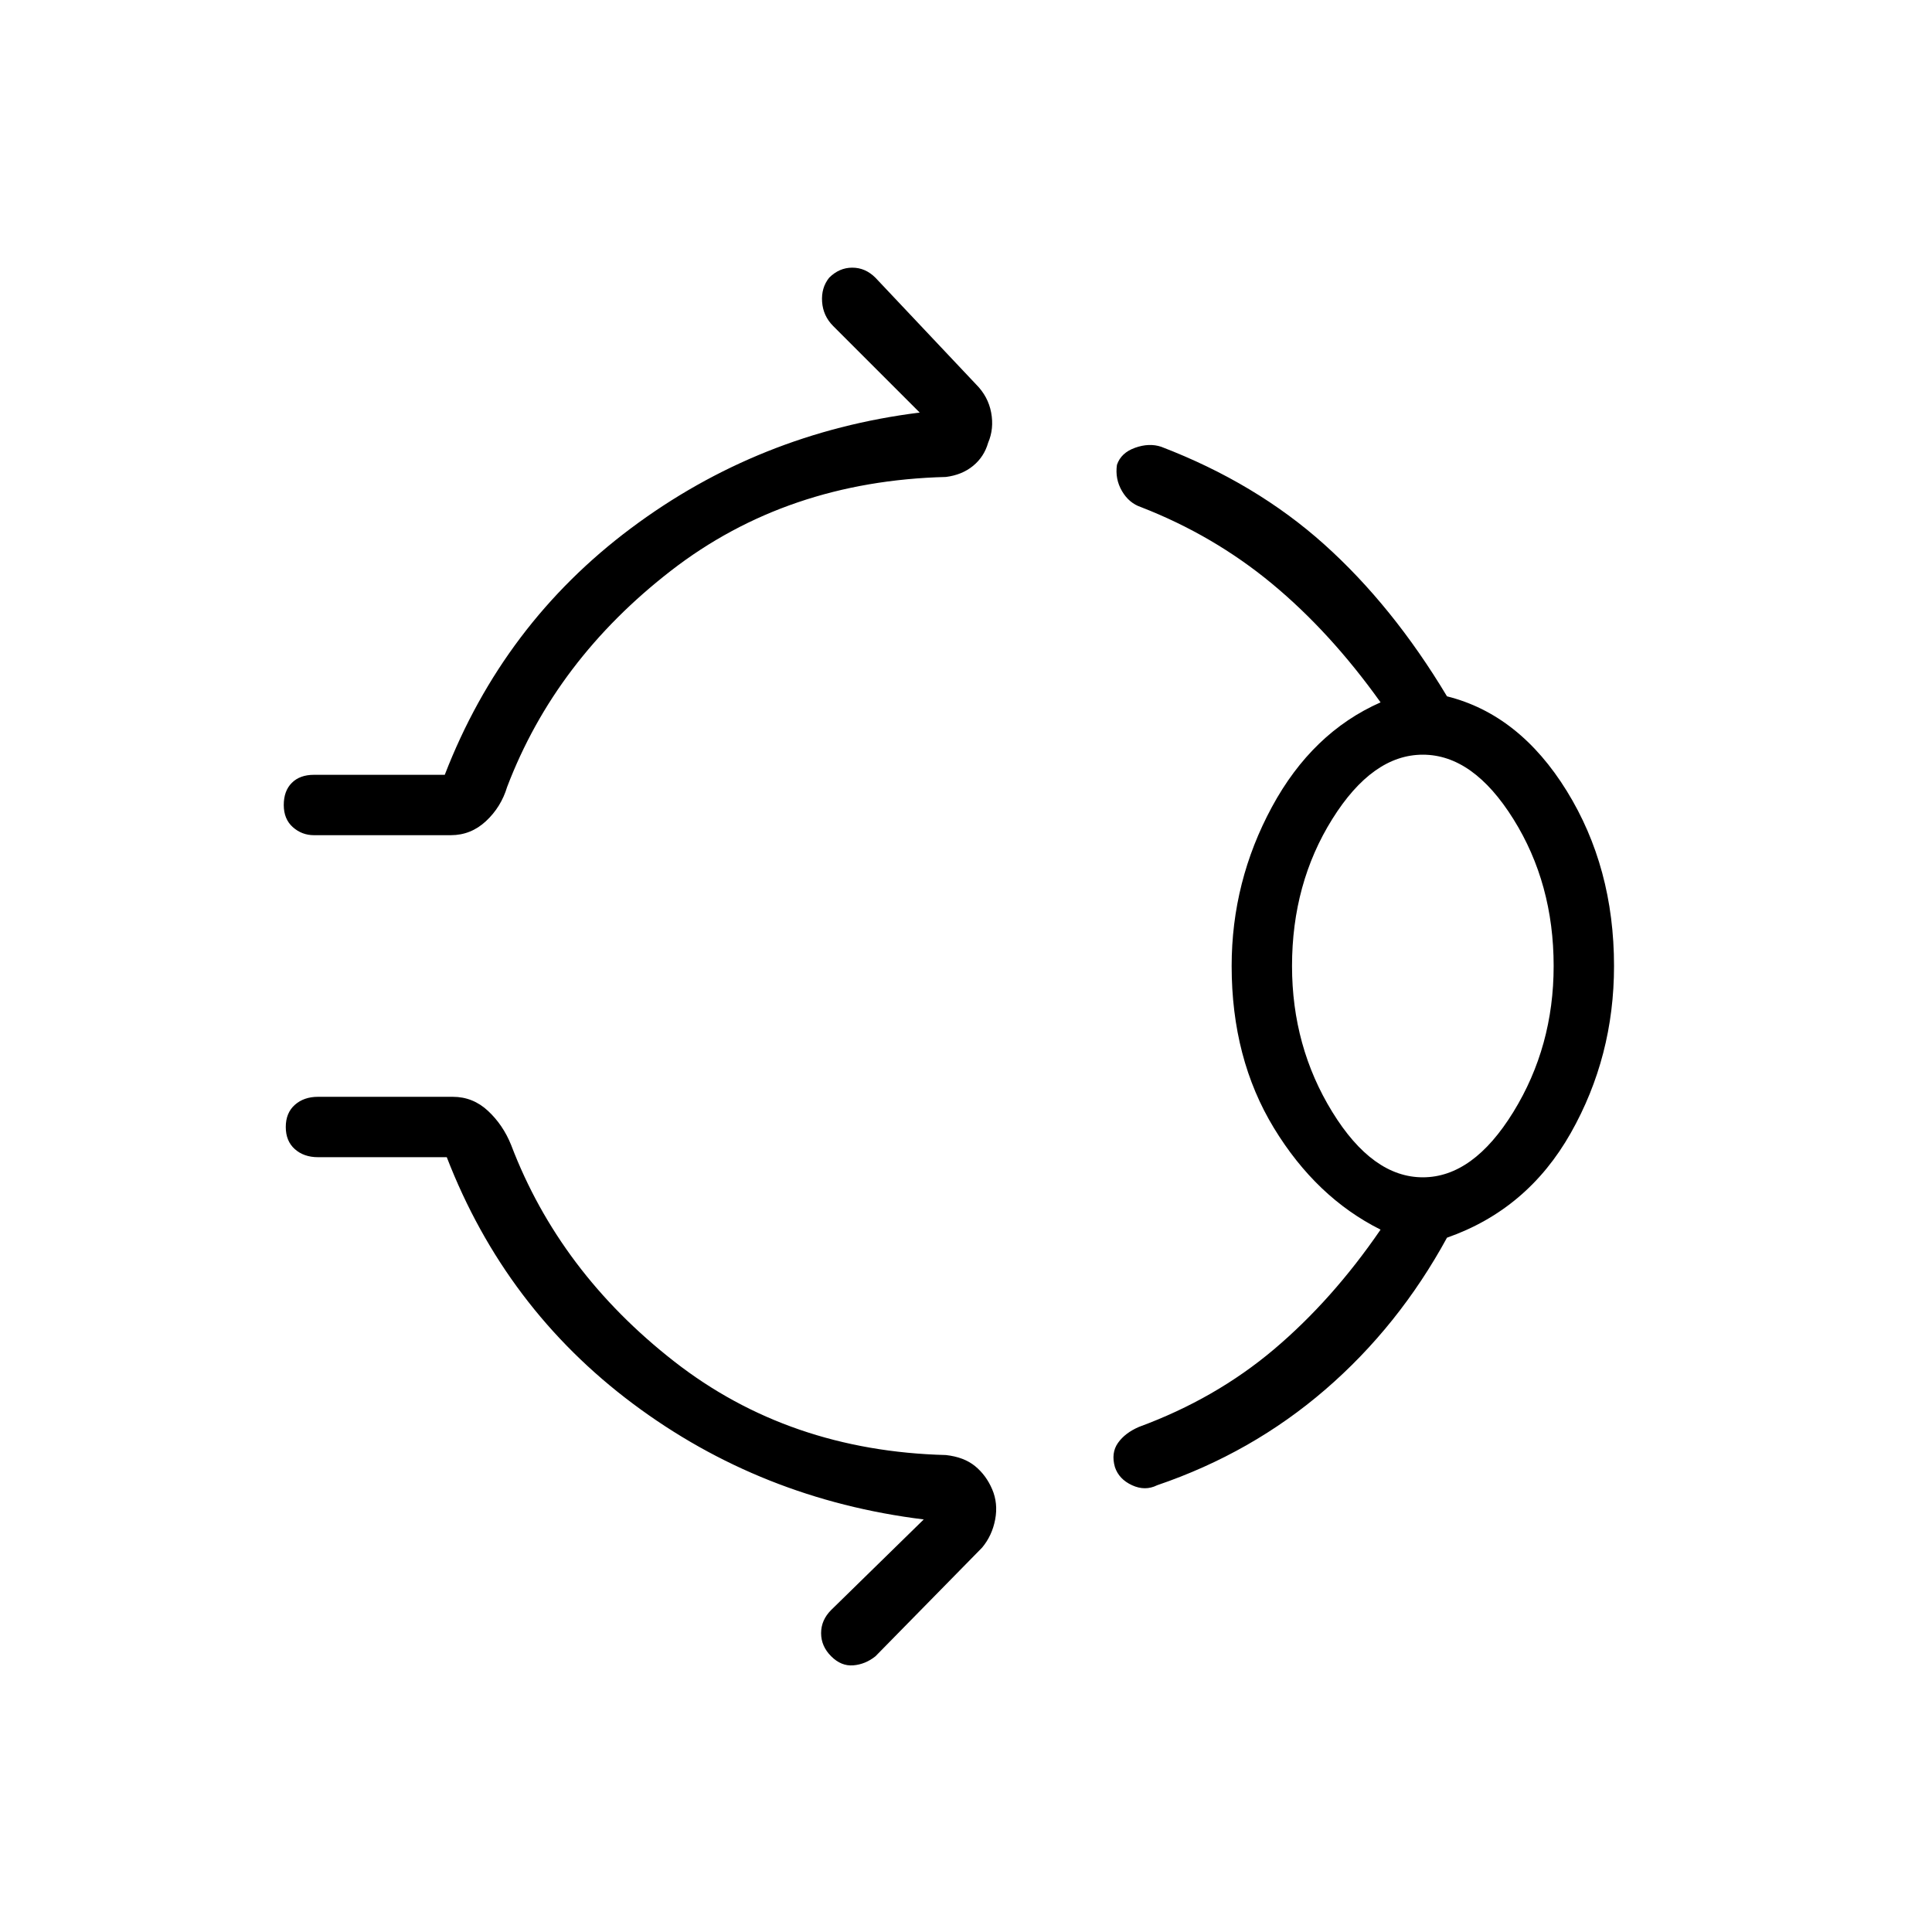 <svg xmlns="http://www.w3.org/2000/svg" width="48" height="48" viewBox="0 0 48 48"><path d="M20.6 6.9q.25-.25.575-.25.325 0 .575.25l2.5 2.65q.3.3.375.7.075.4-.075.75-.1.35-.375.575-.275.225-.675.275-3.95.1-6.825 2.325T12.6 19.55q-.15.5-.525.85t-.875.35H7.8q-.3 0-.525-.2-.225-.2-.225-.55 0-.35.2-.55.2-.2.55-.2h3.25q1.45-3.75 4.625-6.125t7.175-2.875L20.7 8.1q-.25-.25-.275-.6-.025-.35.175-.6Zm10 17.1q0-2.1 1-3.95t2.7-2.6q-1.25-1.75-2.7-2.95-1.45-1.2-3.25-1.9-.3-.1-.475-.4-.175-.3-.125-.65.1-.3.45-.425t.65-.025q2.35.9 4.05 2.425 1.7 1.525 3.05 3.775 1.8.45 2.975 2.35Q40.1 21.55 40.1 24q0 2.25-1.075 4.15-1.075 1.9-3.075 2.6-1.2 2.2-3.025 3.775Q31.1 36.1 28.75 36.9q-.3.15-.625 0t-.425-.45q-.1-.35.075-.6t.525-.4q1.9-.7 3.35-1.925Q33.1 32.3 34.3 30.55q-1.6-.8-2.65-2.525Q30.6 26.3 30.6 24Zm4.75 5.25q1.25 0 2.25-1.625t1-3.625q0-2.05-1-3.65t-2.25-1.6q-1.25 0-2.25 1.6t-1 3.65q0 2 1 3.625t2.25 1.625Zm-14.7 11.9q-.25-.25-.25-.575 0-.325.25-.575l2.3-2.25q-4.05-.5-7.225-2.875T11.1 28.75H7.9q-.35 0-.575-.2-.225-.2-.225-.55 0-.35.225-.55.225-.2.575-.2h3.35q.5 0 .875.35t.575.85q1.2 3.15 4.05 5.375 2.85 2.225 6.75 2.325.45.05.725.275.275.225.425.575.15.35.075.75t-.325.7l-2.65 2.7q-.25.2-.55.225-.3.025-.55-.225ZM35.35 24Z"/></svg>
